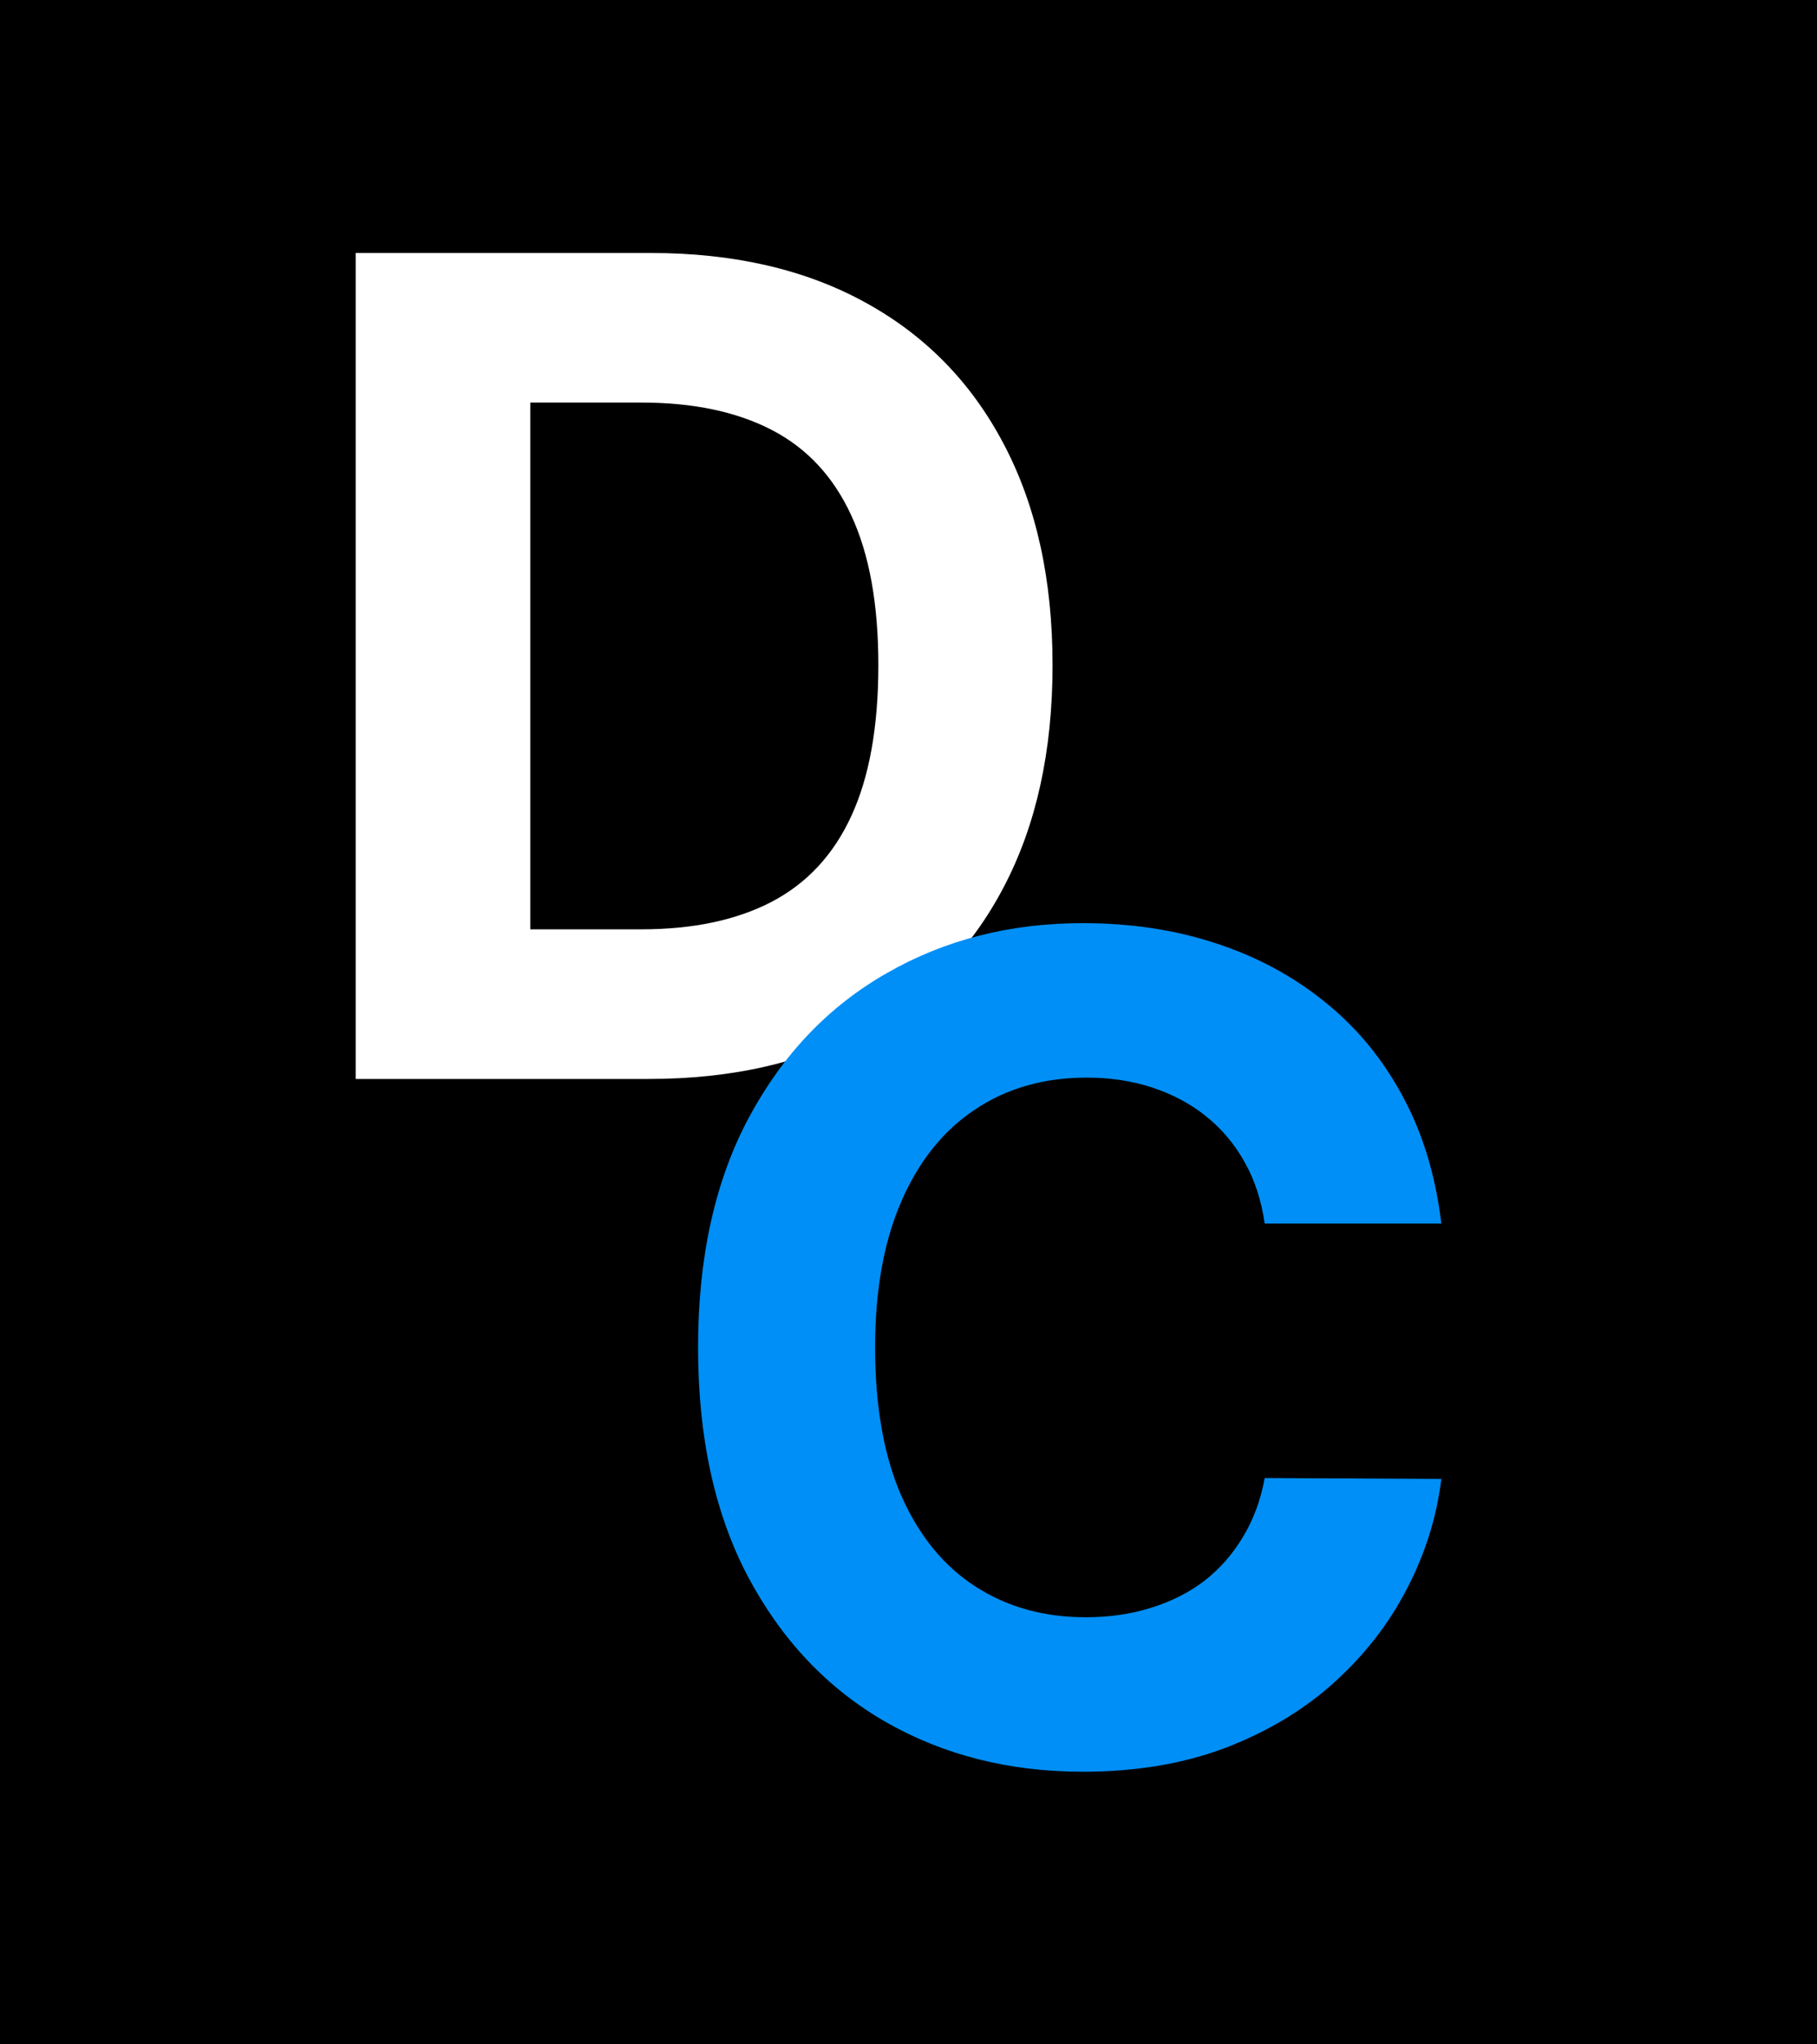 <svg width="32" height="36" viewBox="0 0 32 36" fill="none" xmlns="http://www.w3.org/2000/svg">
<rect width="32" height="36" fill="black"/>
<path d="M11.421 19H6.264V4.455H11.463C12.926 4.455 14.186 4.746 15.242 5.328C16.297 5.906 17.109 6.737 17.678 7.821C18.25 8.905 18.537 10.203 18.537 11.713C18.537 13.228 18.25 14.53 17.678 15.619C17.109 16.708 16.293 17.544 15.227 18.126C14.167 18.709 12.898 19 11.421 19ZM9.339 16.365H11.293C12.202 16.365 12.966 16.204 13.587 15.882C14.212 15.555 14.68 15.051 14.993 14.369C15.31 13.683 15.469 12.797 15.469 11.713C15.469 10.638 15.31 9.76 14.993 9.078C14.68 8.396 14.214 7.894 13.594 7.572C12.973 7.25 12.209 7.089 11.3 7.089H9.339V16.365Z" fill="white"/>
<path d="M25.384 21.547H22.273C22.216 21.144 22.1 20.787 21.925 20.474C21.75 20.157 21.525 19.887 21.25 19.665C20.976 19.442 20.658 19.272 20.299 19.153C19.943 19.035 19.558 18.976 19.141 18.976C18.388 18.976 17.732 19.163 17.174 19.537C16.615 19.906 16.182 20.446 15.874 21.156C15.566 21.862 15.412 22.719 15.412 23.727C15.412 24.764 15.566 25.635 15.874 26.341C16.186 27.046 16.622 27.579 17.181 27.939C17.739 28.299 18.386 28.479 19.12 28.479C19.532 28.479 19.913 28.424 20.263 28.315C20.618 28.206 20.933 28.048 21.208 27.84C21.482 27.626 21.709 27.368 21.89 27.065C22.074 26.762 22.202 26.417 22.273 26.028L25.384 26.043C25.303 26.71 25.102 27.354 24.78 27.974C24.463 28.59 24.034 29.142 23.495 29.629C22.959 30.112 22.32 30.496 21.577 30.78C20.838 31.059 20.003 31.199 19.07 31.199C17.773 31.199 16.613 30.905 15.59 30.318C14.572 29.731 13.767 28.881 13.175 27.768C12.588 26.656 12.294 25.309 12.294 23.727C12.294 22.141 12.593 20.792 13.189 19.679C13.786 18.566 14.595 17.719 15.618 17.136C16.641 16.549 17.791 16.256 19.07 16.256C19.913 16.256 20.694 16.374 21.414 16.611C22.138 16.848 22.78 17.193 23.338 17.648C23.897 18.098 24.352 18.649 24.702 19.303C25.057 19.956 25.284 20.704 25.384 21.547Z" fill="#008FF6"/>
</svg>
